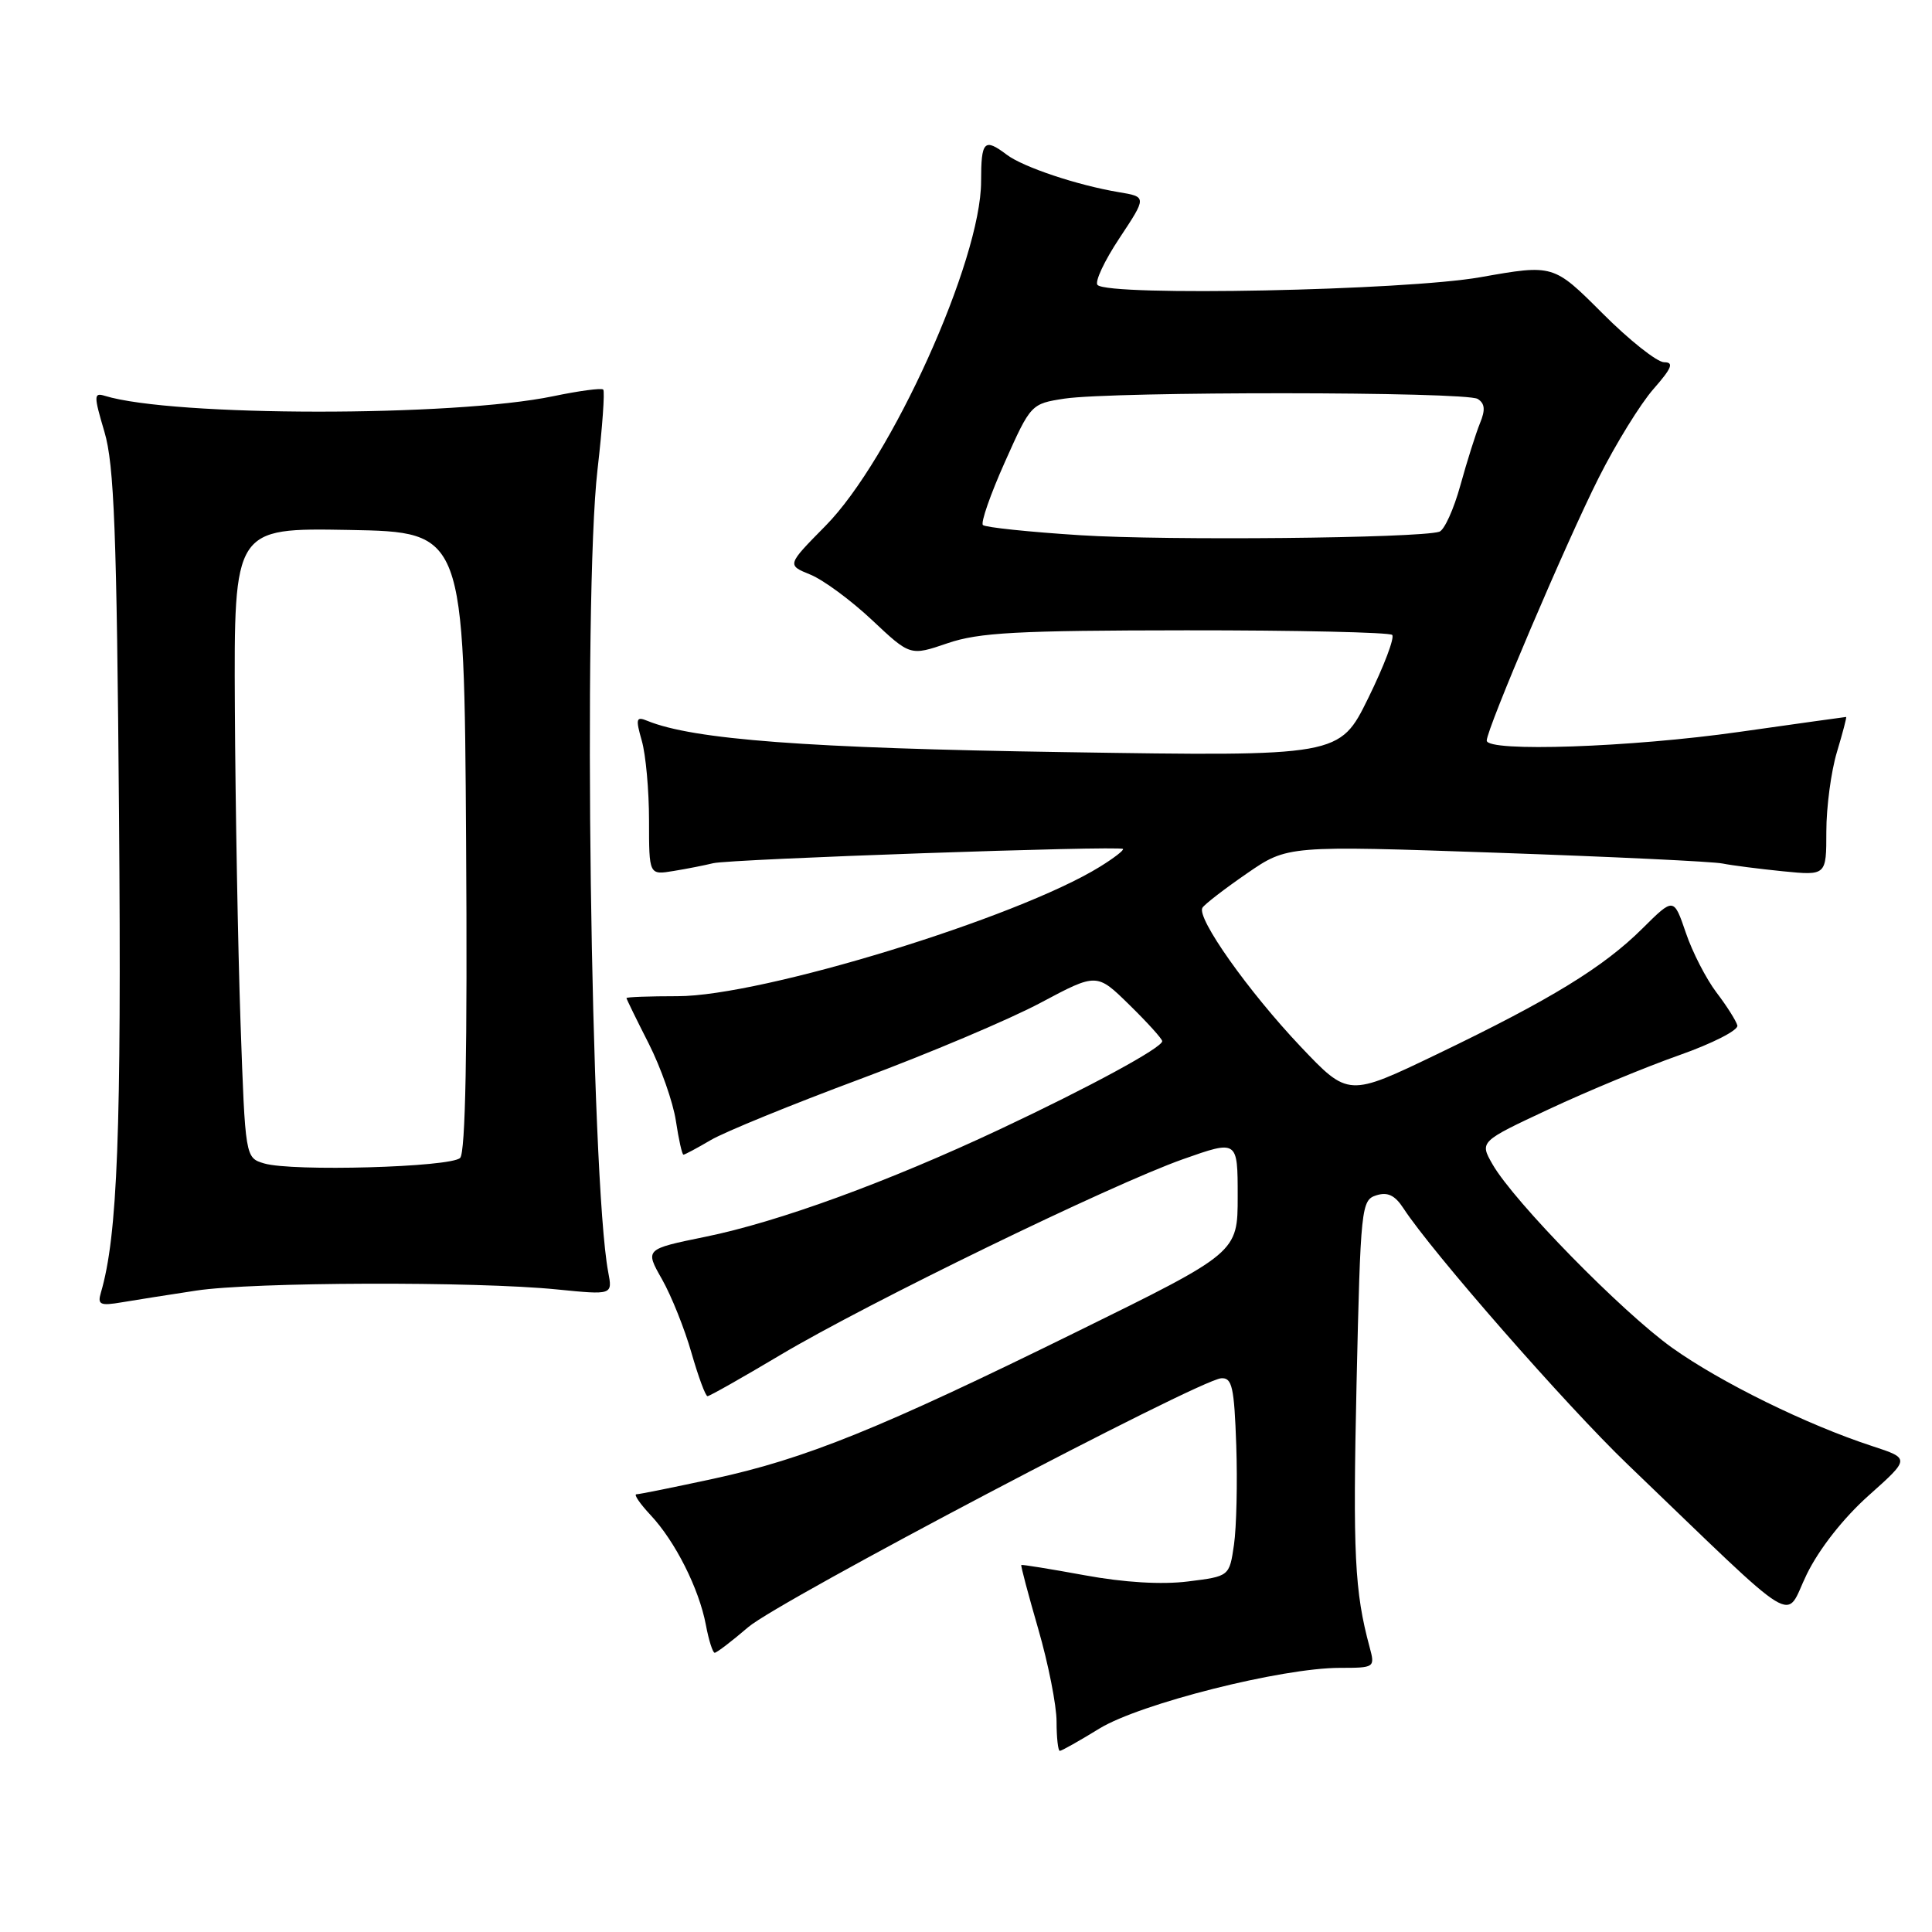 <?xml version="1.0" encoding="UTF-8" standalone="no"?>
<!DOCTYPE svg PUBLIC "-//W3C//DTD SVG 1.1//EN" "http://www.w3.org/Graphics/SVG/1.1/DTD/svg11.dtd" >
<svg xmlns="http://www.w3.org/2000/svg" xmlns:xlink="http://www.w3.org/1999/xlink" version="1.1" viewBox="0 0 256 256">
 <g >
 <path fill="currentColor"
d=" M 145.68 229.04 C 151.08 225.74 169.83 221.00 177.54 221.00 C 182.16 221.00 182.21 220.96 181.48 218.25 C 179.49 210.88 179.25 205.89 179.75 183.35 C 180.28 159.94 180.38 159.02 182.36 158.39 C 183.86 157.91 184.83 158.37 185.96 160.10 C 189.71 165.87 207.55 186.25 215.64 194.01 C 239.08 216.51 236.36 214.83 239.41 208.59 C 241.06 205.22 244.27 201.14 247.61 198.16 C 253.10 193.26 253.10 193.26 248.09 191.62 C 239.42 188.79 227.99 183.17 221.57 178.59 C 214.92 173.84 200.60 159.22 197.77 154.28 C 196.05 151.27 196.05 151.27 205.27 146.96 C 210.35 144.58 218.10 141.37 222.50 139.82 C 226.90 138.27 230.37 136.50 230.21 135.88 C 230.05 135.27 228.81 133.30 227.45 131.52 C 226.09 129.73 224.25 126.17 223.38 123.59 C 221.78 118.91 221.78 118.91 217.64 123.02 C 212.46 128.17 205.47 132.45 190.43 139.68 C 178.66 145.34 178.66 145.34 172.34 138.68 C 165.40 131.35 158.51 121.61 159.33 120.28 C 159.61 119.82 162.27 117.77 165.23 115.73 C 170.60 112.03 170.60 112.03 198.29 112.99 C 213.52 113.52 227.00 114.16 228.24 114.42 C 229.48 114.67 233.09 115.13 236.25 115.45 C 242.00 116.02 242.00 116.02 242.00 110.17 C 242.00 106.95 242.63 102.22 243.40 99.66 C 244.17 97.10 244.72 95.00 244.62 95.00 C 244.52 95.00 238.16 95.89 230.47 96.98 C 216.10 99.03 197.00 99.68 197.00 98.13 C 197.00 96.58 207.57 71.77 211.84 63.30 C 214.11 58.79 217.37 53.51 219.09 51.55 C 221.53 48.77 221.84 48.00 220.51 48.00 C 219.58 48.00 215.89 45.08 212.33 41.51 C 205.84 35.02 205.84 35.02 196.17 36.73 C 186.16 38.50 146.96 39.29 145.43 37.76 C 145.03 37.36 146.33 34.57 148.33 31.56 C 151.96 26.08 151.96 26.08 148.23 25.46 C 142.74 24.54 135.57 22.14 133.40 20.50 C 130.41 18.24 130.00 18.67 130.00 24.04 C 130.00 34.50 118.09 60.86 109.38 69.68 C 104.26 74.87 104.26 74.87 107.38 76.14 C 109.10 76.84 112.77 79.55 115.56 82.17 C 120.61 86.92 120.61 86.92 125.56 85.23 C 129.71 83.81 134.77 83.54 157.17 83.52 C 171.84 83.51 184.12 83.79 184.47 84.13 C 184.82 84.48 183.39 88.25 181.30 92.50 C 177.50 100.23 177.50 100.23 141.00 99.66 C 106.94 99.14 91.88 98.00 85.79 95.52 C 84.29 94.90 84.20 95.21 85.04 98.15 C 85.57 99.99 86.00 104.74 86.00 108.72 C 86.00 115.95 86.00 115.95 89.25 115.41 C 91.04 115.12 93.40 114.65 94.50 114.38 C 96.72 113.83 148.32 112.03 148.80 112.49 C 148.97 112.64 147.59 113.71 145.74 114.85 C 134.76 121.64 100.95 132.00 89.79 132.00 C 86.06 132.00 83.01 132.11 83.01 132.25 C 83.02 132.39 84.34 135.10 85.96 138.28 C 87.57 141.46 89.19 146.07 89.56 148.53 C 89.93 150.99 90.38 153.00 90.56 153.00 C 90.74 153.00 92.37 152.13 94.19 151.06 C 96.01 149.99 104.92 146.35 114.00 142.97 C 123.08 139.59 133.84 135.04 137.91 132.86 C 145.33 128.91 145.33 128.91 149.66 133.16 C 152.05 135.50 154.00 137.66 154.00 137.96 C 154.00 138.82 144.41 144.03 132.50 149.63 C 117.61 156.63 103.14 161.91 93.47 163.88 C 85.45 165.52 85.45 165.52 87.72 169.51 C 88.96 171.70 90.72 176.09 91.62 179.25 C 92.53 182.41 93.48 185.00 93.75 185.00 C 94.02 185.00 98.35 182.55 103.37 179.56 C 114.93 172.67 147.22 156.97 156.75 153.60 C 164.00 151.04 164.00 151.04 164.00 158.51 C 164.00 165.98 164.00 165.98 142.75 176.43 C 116.53 189.34 106.73 193.30 94.54 195.94 C 89.31 197.07 84.72 198.00 84.33 198.00 C 83.94 198.00 84.79 199.24 86.20 200.75 C 89.47 204.23 92.63 210.52 93.53 215.30 C 93.91 217.33 94.44 219.00 94.70 219.00 C 94.97 219.00 96.97 217.47 99.15 215.60 C 103.25 212.09 158.81 182.86 161.81 182.63 C 163.26 182.52 163.54 183.78 163.81 191.50 C 163.98 196.45 163.84 202.38 163.51 204.68 C 162.90 208.87 162.90 208.87 157.43 209.55 C 153.95 209.99 148.95 209.69 143.73 208.73 C 139.20 207.90 135.42 207.29 135.33 207.37 C 135.23 207.45 136.25 211.27 137.58 215.87 C 138.91 220.47 140.00 225.98 140.00 228.11 C 140.00 230.25 140.20 232.00 140.43 232.00 C 140.67 232.00 143.03 230.67 145.68 229.04 Z  M 26.00 171.01 C 33.48 169.87 63.01 169.77 73.83 170.86 C 81.17 171.59 81.17 171.59 80.59 168.55 C 78.27 156.28 77.24 79.01 79.17 62.26 C 79.82 56.63 80.16 51.84 79.93 51.62 C 79.69 51.39 76.72 51.79 73.31 52.50 C 60.10 55.25 22.89 55.22 13.89 52.45 C 12.42 52.00 12.41 52.40 13.84 57.23 C 15.13 61.58 15.47 70.47 15.77 108.00 C 16.11 149.93 15.58 163.78 13.36 171.31 C 12.90 172.88 13.28 173.05 16.16 172.56 C 18.00 172.25 22.42 171.55 26.00 171.01 Z  M 143.15 70.92 C 136.36 70.49 130.55 69.88 130.24 69.57 C 129.93 69.26 131.23 65.52 133.14 61.25 C 136.58 53.54 136.63 53.50 141.05 52.82 C 147.47 51.85 194.26 51.88 195.80 52.86 C 196.76 53.46 196.84 54.31 196.10 56.09 C 195.56 57.42 194.39 61.11 193.51 64.30 C 192.63 67.49 191.37 70.26 190.71 70.46 C 187.89 71.32 154.51 71.65 143.15 70.92 Z  M 35.00 154.16 C 32.50 153.41 32.50 153.41 31.87 135.46 C 31.53 125.58 31.19 106.80 31.12 93.72 C 31.00 69.95 31.00 69.95 46.25 70.22 C 61.50 70.50 61.50 70.50 61.76 111.44 C 61.94 139.17 61.68 152.72 60.97 153.43 C 59.73 154.67 38.68 155.26 35.00 154.16 Z "/>
</g>
</svg>